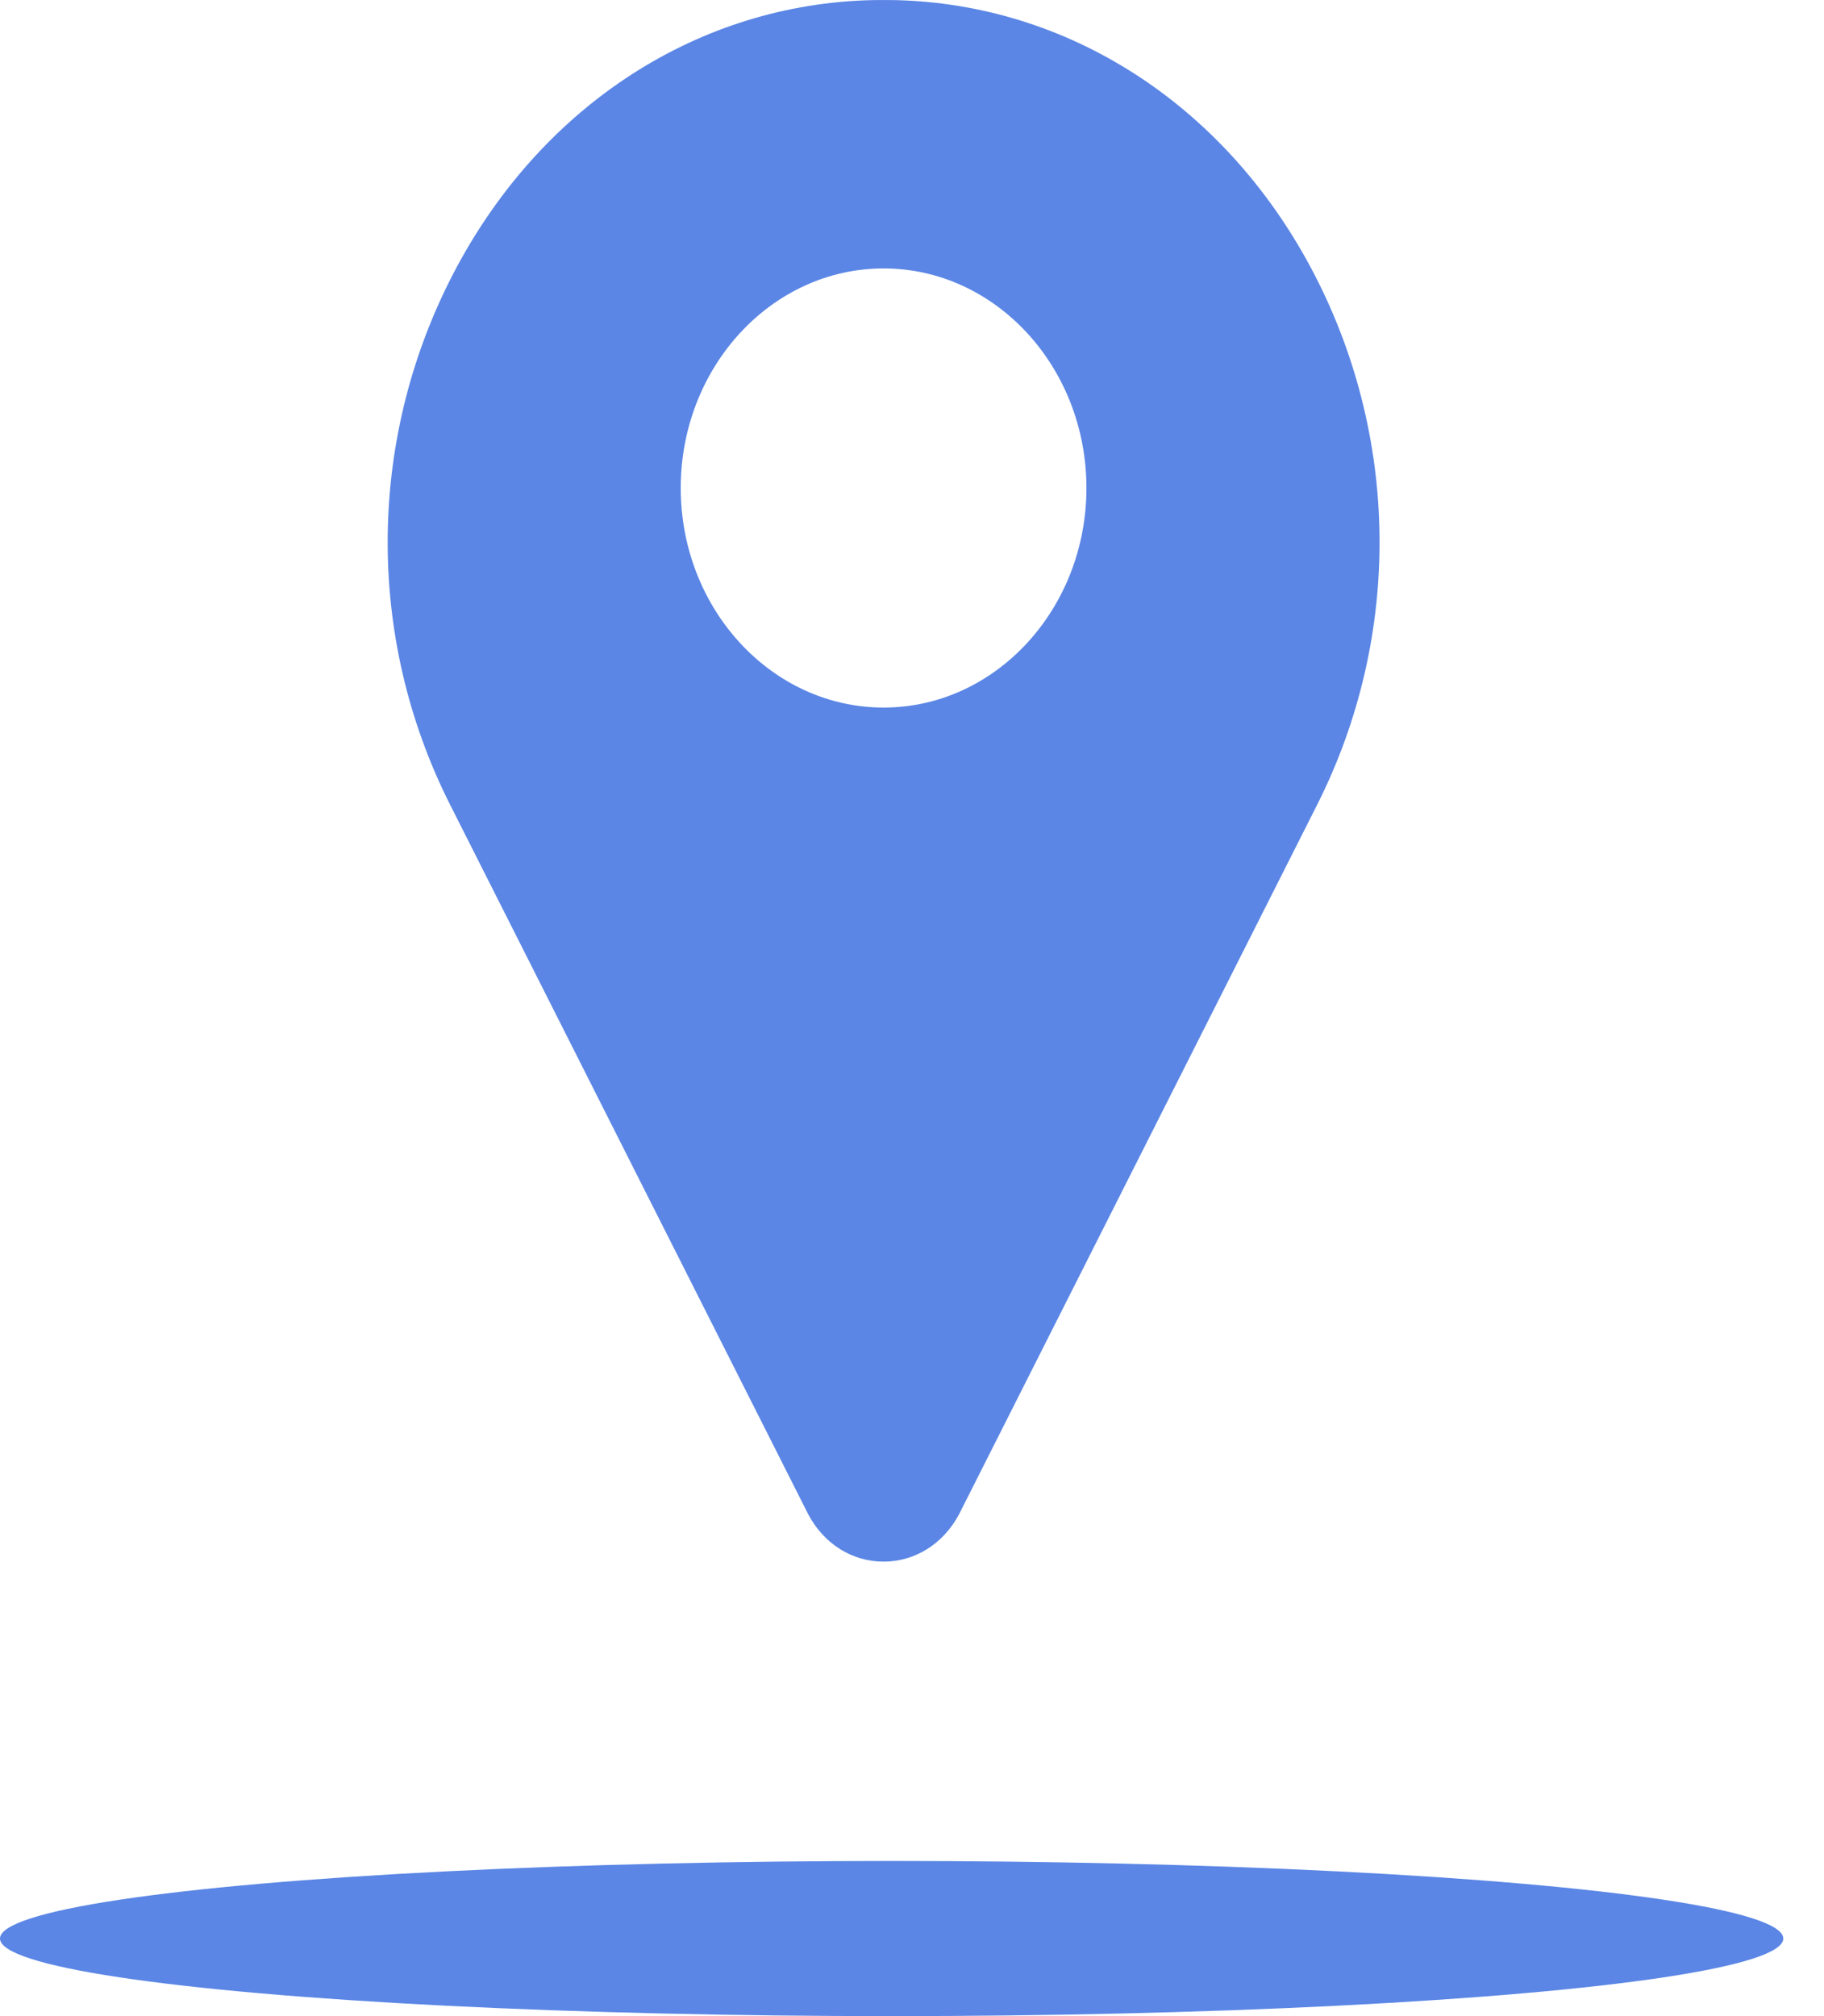 <svg width="19" height="21" viewBox="0 0 19 21" fill="none" xmlns="http://www.w3.org/2000/svg">
<path d="M13.653 2.785C12.741 1.082 11.121 0.041 9.32 0.001C9.243 -0 9.165 -0 9.089 0.001C7.287 0.041 5.668 1.082 4.756 2.785C3.824 4.527 3.798 6.618 4.688 8.381L8.414 15.763C8.415 15.767 8.417 15.77 8.419 15.773C8.583 16.082 8.876 16.266 9.204 16.266C9.532 16.266 9.826 16.081 9.99 15.773C9.992 15.77 9.993 15.767 9.995 15.763L13.721 8.381C14.61 6.618 14.585 4.527 13.653 2.785V2.785ZM9.204 7.37C8.039 7.37 7.091 6.344 7.091 5.083C7.091 3.822 8.039 2.796 9.204 2.796C10.369 2.796 11.317 3.822 11.317 5.083C11.317 6.344 10.369 7.37 9.204 7.37Z" fill="#5B86E5"/>
<ellipse cx="9.288" cy="20.192" rx="9.288" ry="0.808" fill="#5B86E5"/>
</svg>
